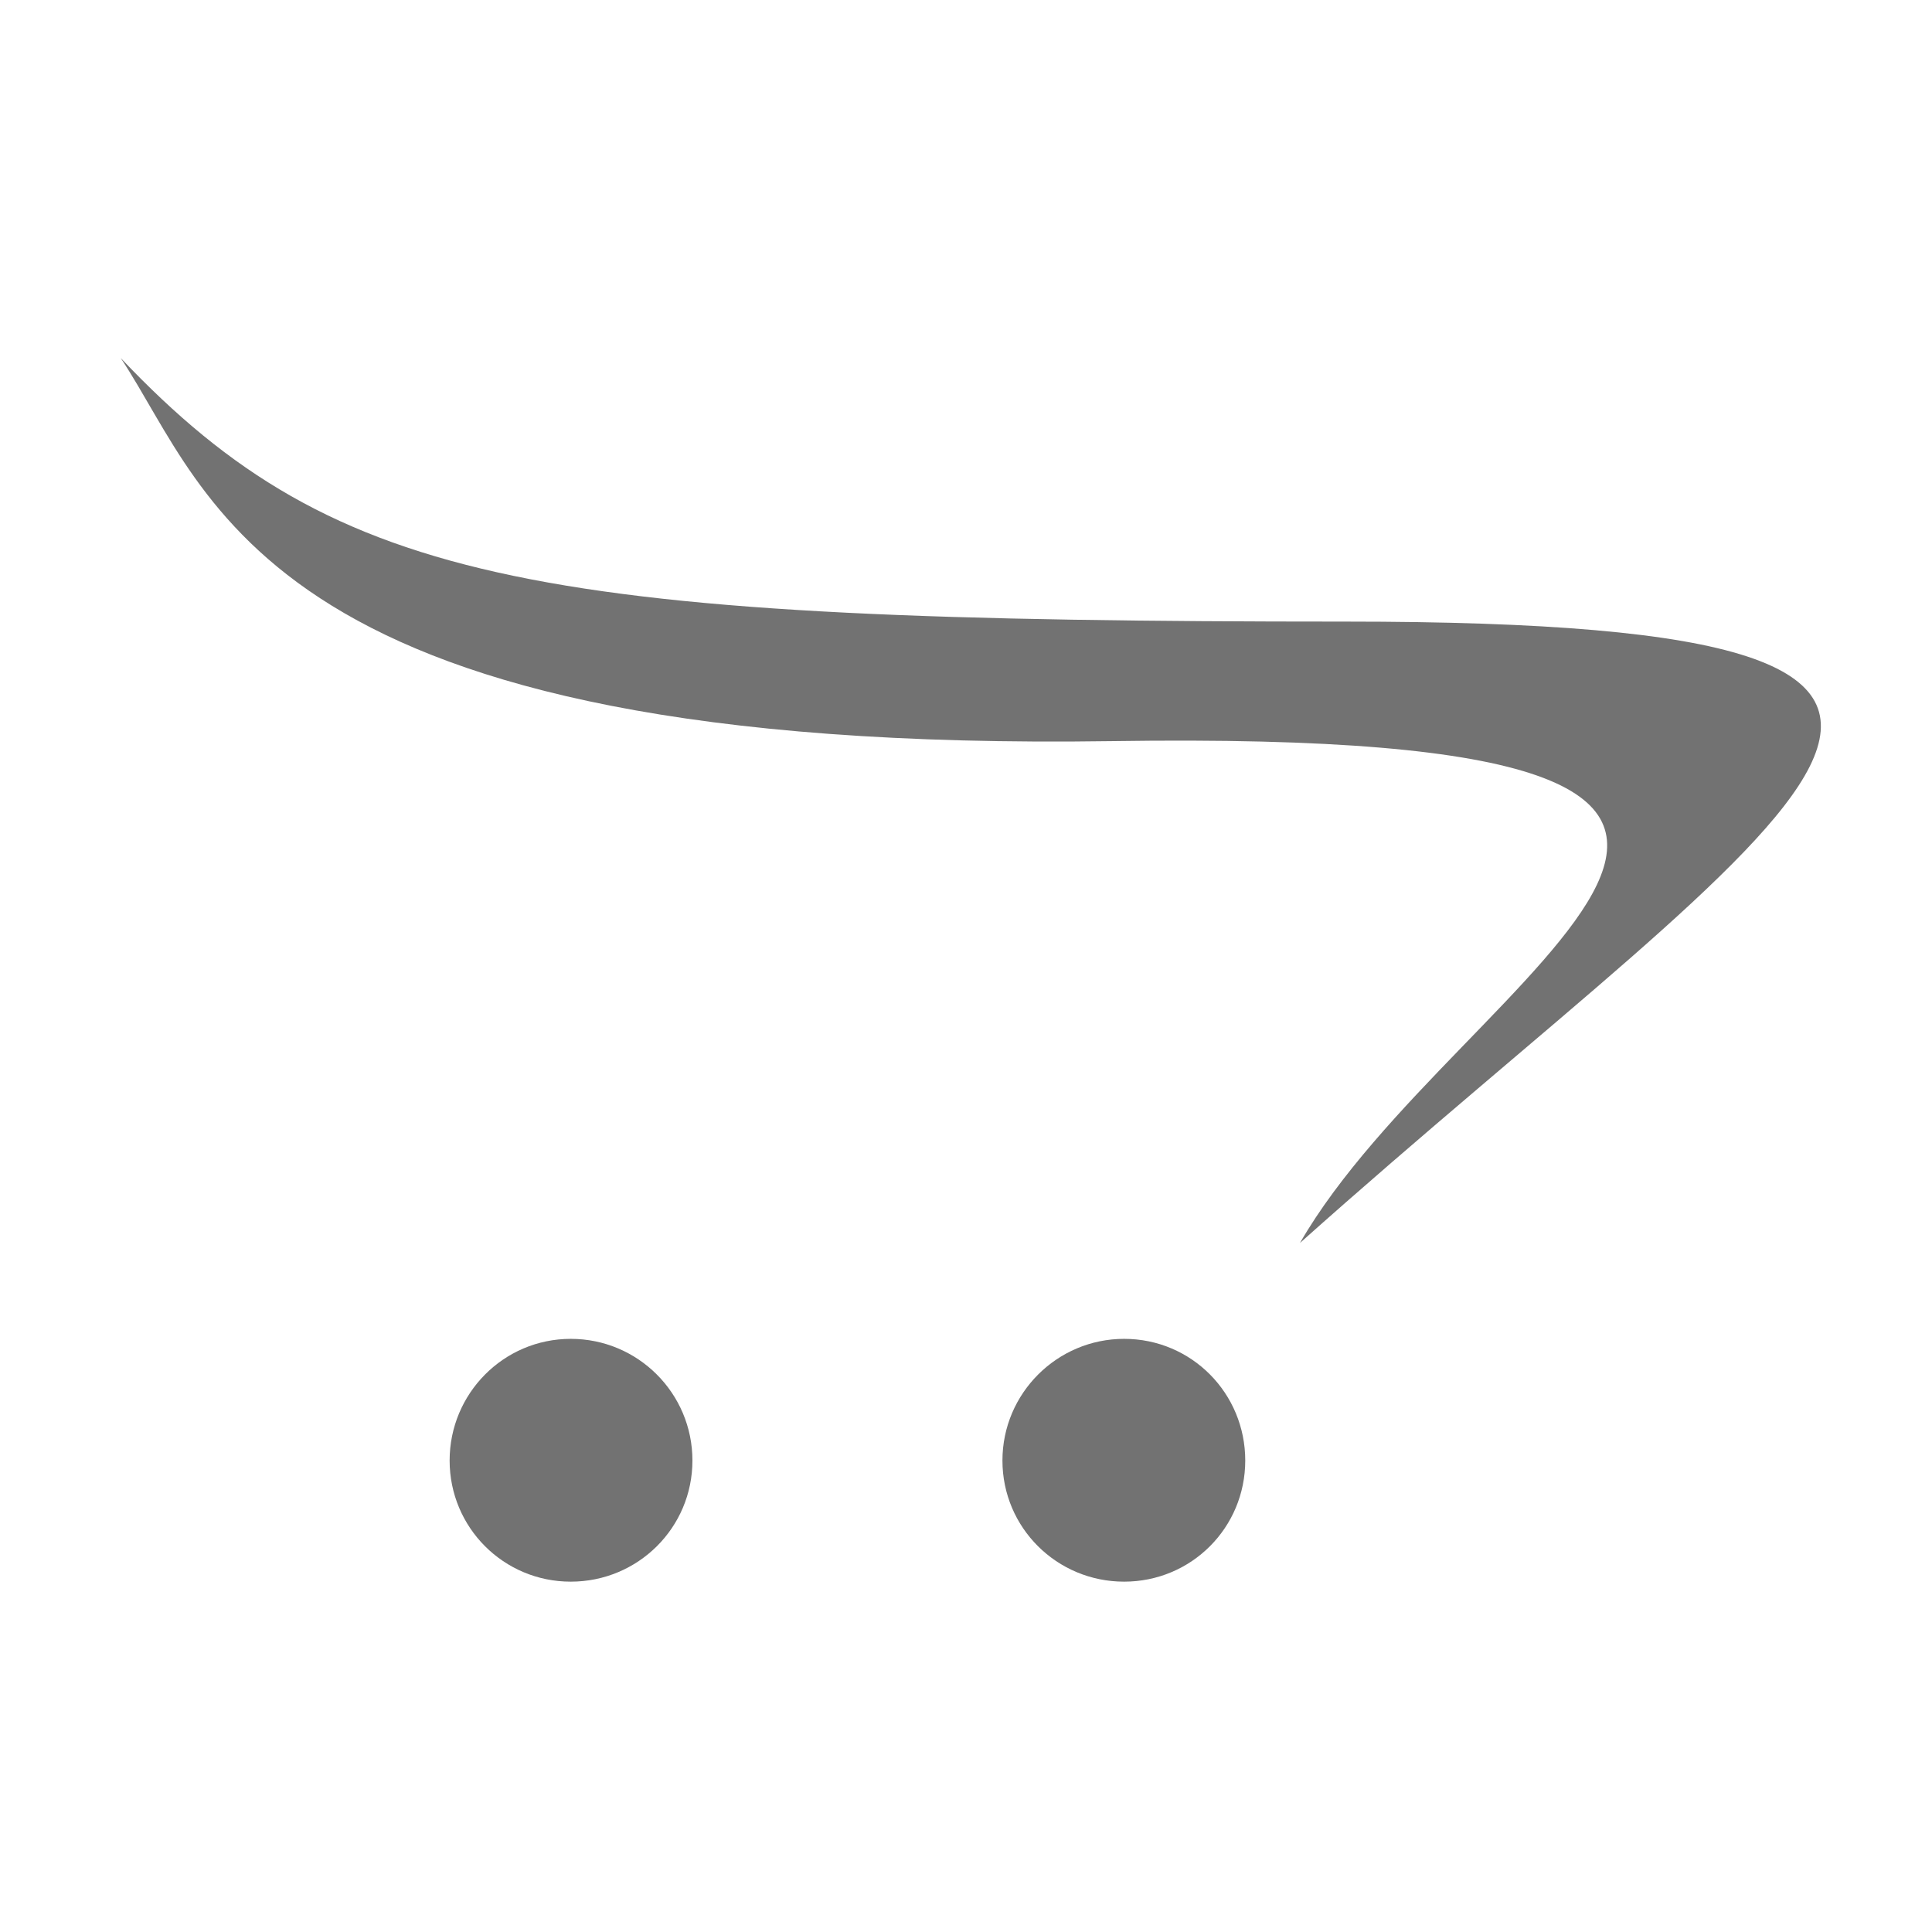 ﻿<?xml version='1.0' encoding='UTF-8'?>
<svg viewBox="-2 -4.8 32 32" xmlns="http://www.w3.org/2000/svg">
  <g transform="matrix(0.044, 0, 0, 0.044, 0, 0)">
    <path d="M423.3, 440.7C423.3, 466 403, 486.3 377.7, 486.3C352.4, 486.3 331.9, 466 331.9, 440.7C331.9, 415.4 352.5, 394.9 377.7, 394.9C403.1, 394.9 423.3, 415.4 423.3, 440.7zM169.4, 394.9C144.1, 394.9 123.8, 415.5 123.8, 440.7C123.8, 465.9 144.1, 486.3 169.4, 486.3C194.7, 486.3 215.2, 466 215.2, 440.7C215.2, 415.4 194.7, 394.9 169.4, 394.9zM461.1, 124.9C158.9, 124.9 81.9, 112.1 0, 25.7C34.4, 77.4 53.3, 174.6 373.1, 169.9C706.4, 164.9 503.1, 256 443.9, 358.8C630.6, 192.1 763.3, 124.9 461.1, 124.9z" fill="#727272" fill-opacity="1" class="Black" />
  </g>
</svg>